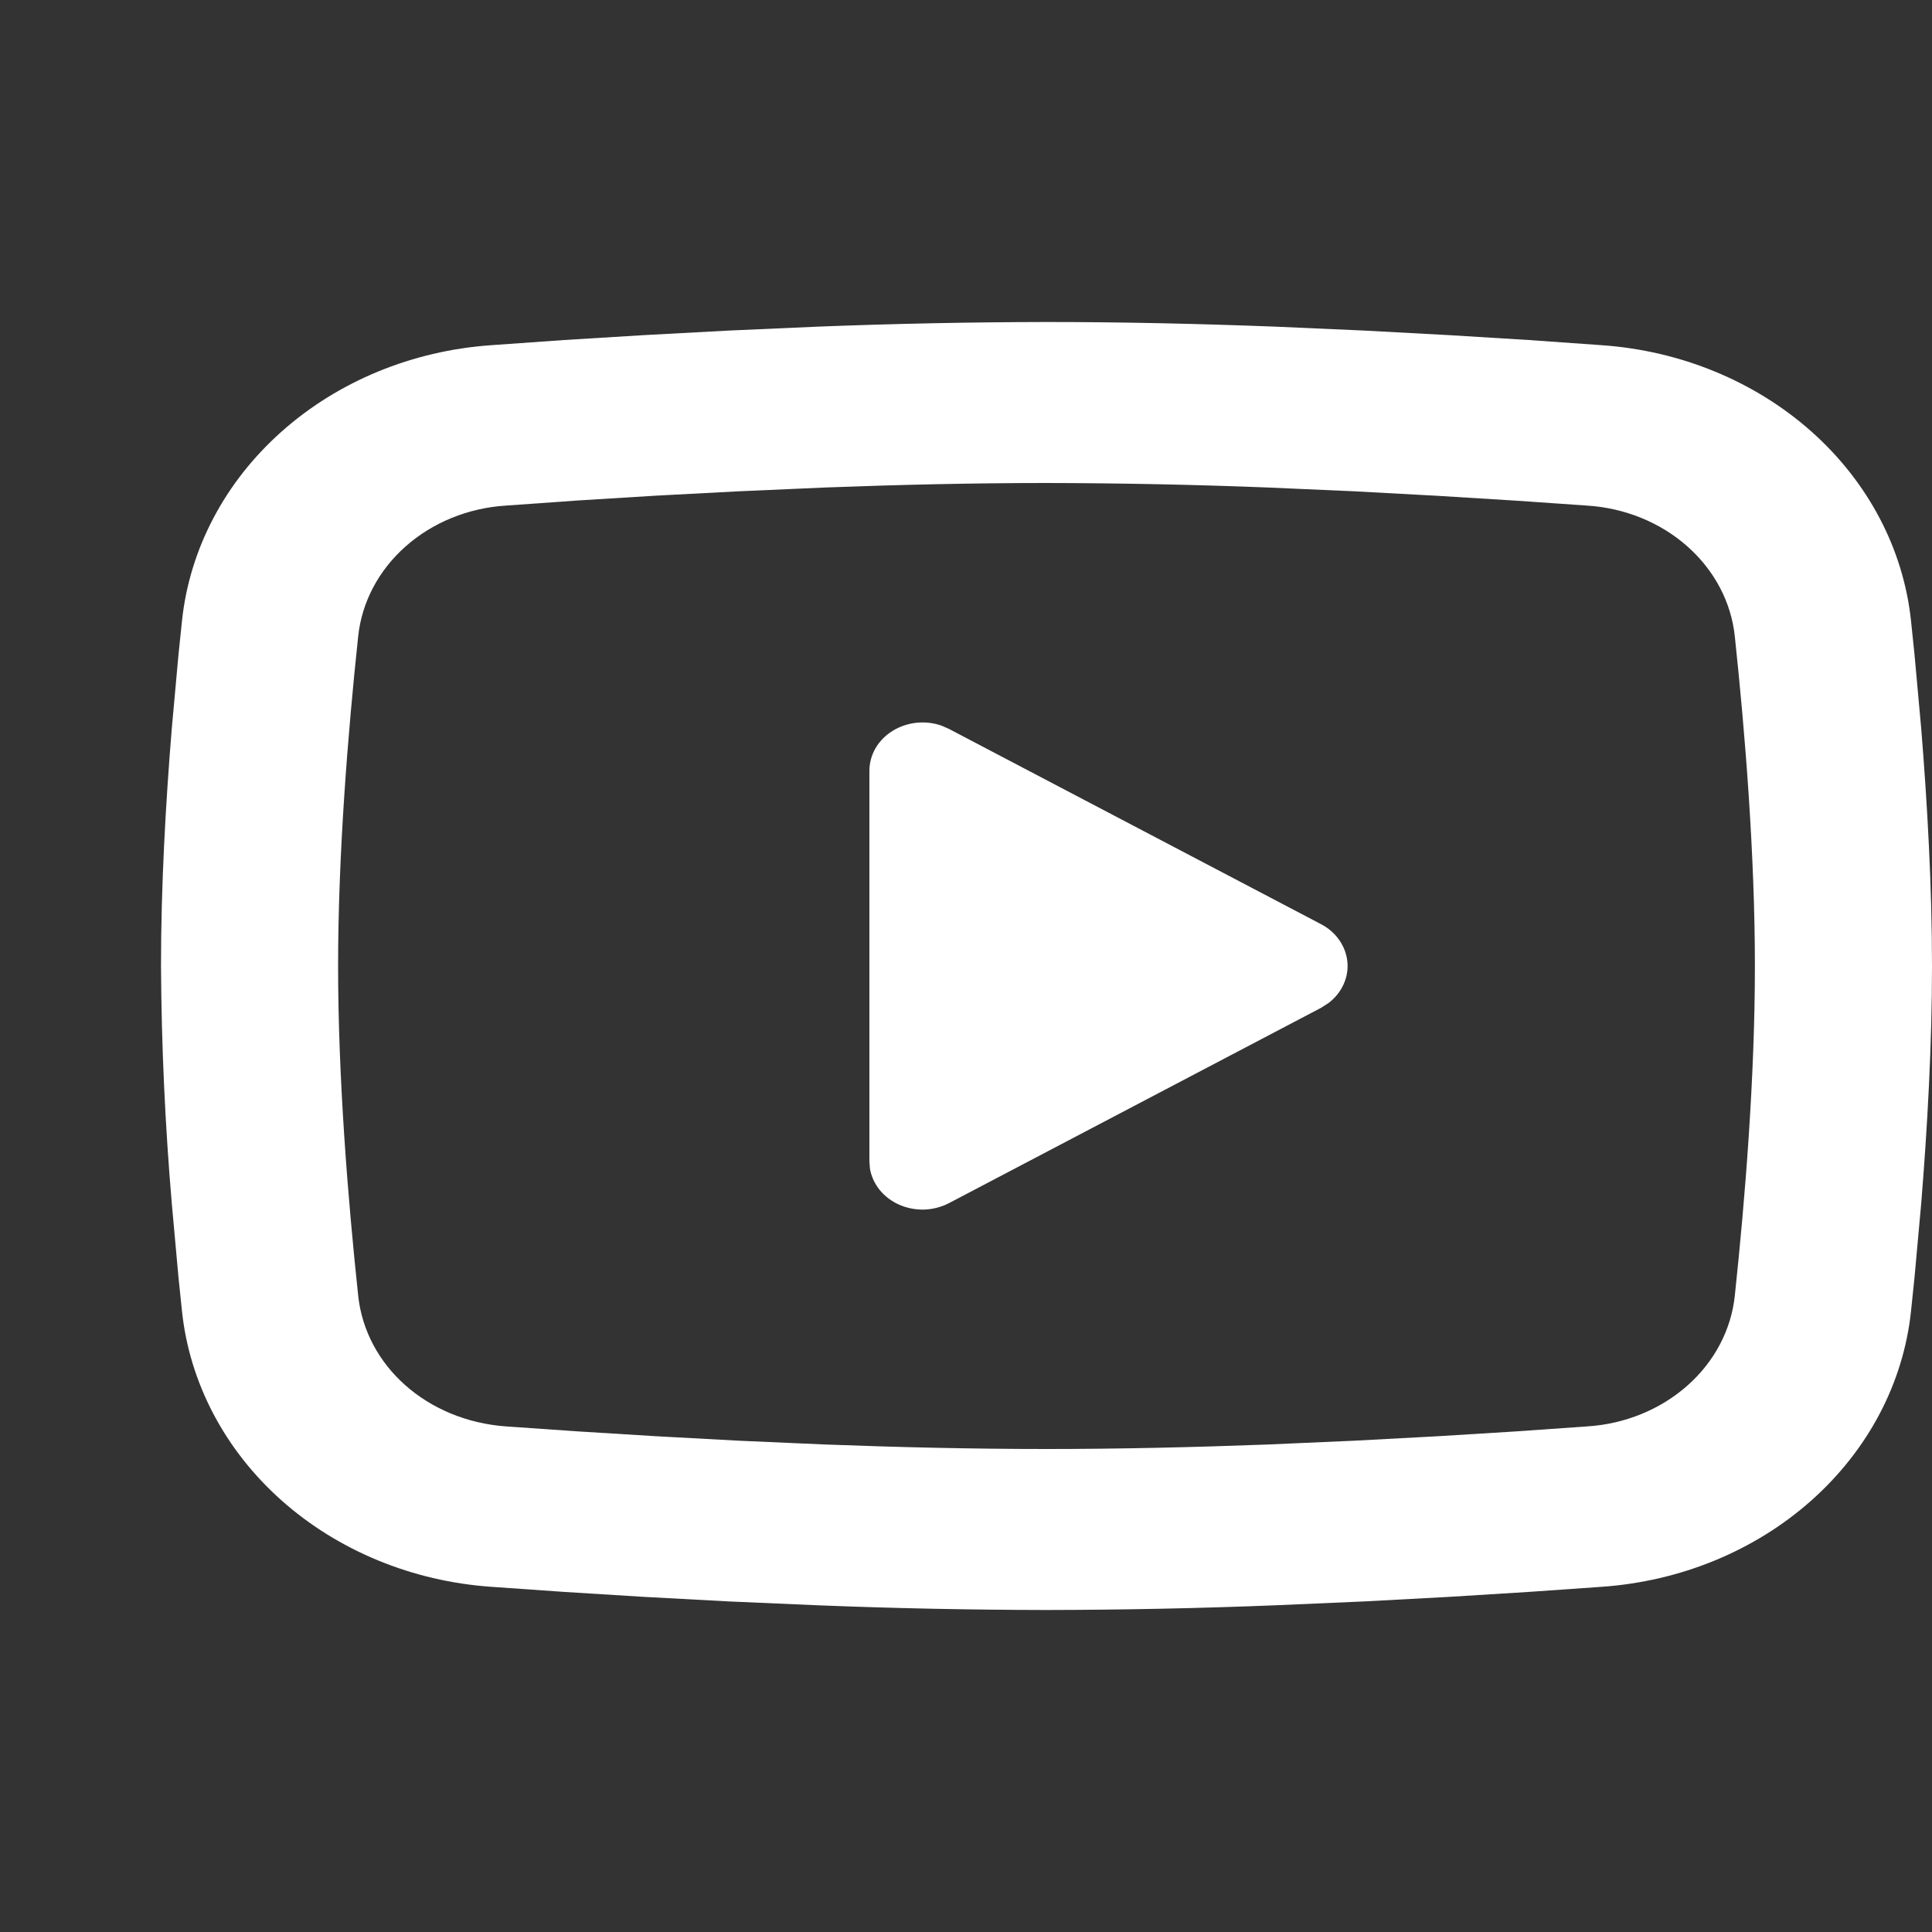 <svg width="30" height="30" viewBox="0 0 30 30" fill="none" xmlns="http://www.w3.org/2000/svg">
<rect x="0" y="0" width="30" height="30" fill="#333333" stroke="none"/>
<path d="M16.25 5C17.426 5 18.631 5.027 19.8 5.072L21.181 5.133L22.502 5.204L23.74 5.28L24.87 5.36C26.097 5.445 27.251 5.921 28.13 6.703C29.009 7.486 29.556 8.525 29.674 9.639L29.729 10.17L29.832 11.307C29.928 12.486 30 13.771 30 15C30 16.229 29.928 17.514 29.832 18.692L29.729 19.83L29.674 20.361C29.556 21.475 29.009 22.514 28.129 23.297C27.25 24.08 26.096 24.555 24.869 24.64L23.741 24.719L22.503 24.796L21.181 24.867L19.8 24.927C18.617 24.974 17.434 24.998 16.25 25C15.066 24.998 13.883 24.974 12.7 24.927L11.319 24.867L9.998 24.796L8.76 24.719L7.63 24.64C6.403 24.555 5.249 24.079 4.37 23.297C3.491 22.514 2.944 21.474 2.826 20.361L2.771 19.83L2.668 18.692C2.563 17.464 2.507 16.232 2.5 15C2.5 13.771 2.571 12.486 2.668 11.307L2.771 10.17L2.826 9.639C2.944 8.526 3.491 7.486 4.37 6.704C5.248 5.921 6.402 5.445 7.629 5.36L8.758 5.28L9.995 5.204L11.318 5.133L12.698 5.072C13.882 5.026 15.066 5.002 16.25 5ZM16.25 7.5C15.116 7.5 13.948 7.527 12.812 7.57L11.468 7.629L10.177 7.697L8.964 7.772L7.853 7.851C7.269 7.888 6.718 8.113 6.299 8.484C5.879 8.856 5.618 9.35 5.562 9.88C5.401 11.391 5.25 13.273 5.25 15C5.25 16.727 5.401 18.609 5.562 20.12C5.679 21.21 6.63 22.058 7.853 22.149L8.964 22.226L10.177 22.301L11.468 22.371L12.812 22.43C13.948 22.473 15.116 22.5 16.25 22.5C17.384 22.5 18.552 22.473 19.688 22.43L21.032 22.371L22.323 22.302L23.536 22.227L24.647 22.149C25.231 22.112 25.782 21.887 26.201 21.516C26.621 21.145 26.882 20.65 26.938 20.12C27.099 18.609 27.25 16.727 27.25 15C27.25 13.273 27.099 11.391 26.938 9.88C26.882 9.35 26.621 8.856 26.201 8.484C25.782 8.113 25.231 7.888 24.647 7.851L23.536 7.774L22.323 7.699L21.032 7.629L19.688 7.57C18.542 7.525 17.396 7.502 16.25 7.5ZM13.5 11.969C13.5 11.847 13.533 11.726 13.595 11.618C13.658 11.51 13.749 11.418 13.86 11.349C13.971 11.28 14.099 11.237 14.232 11.223C14.366 11.209 14.501 11.225 14.626 11.27L14.738 11.32L20.512 14.35C20.628 14.41 20.725 14.495 20.796 14.597C20.867 14.699 20.911 14.815 20.922 14.935C20.934 15.055 20.913 15.176 20.862 15.287C20.811 15.399 20.731 15.498 20.629 15.575L20.512 15.65L14.738 18.681C14.621 18.742 14.49 18.777 14.356 18.782C14.221 18.786 14.088 18.761 13.966 18.708C13.845 18.655 13.74 18.576 13.66 18.478C13.581 18.379 13.528 18.265 13.508 18.144L13.5 18.031V11.969Z" fill="white"/>
</svg>
